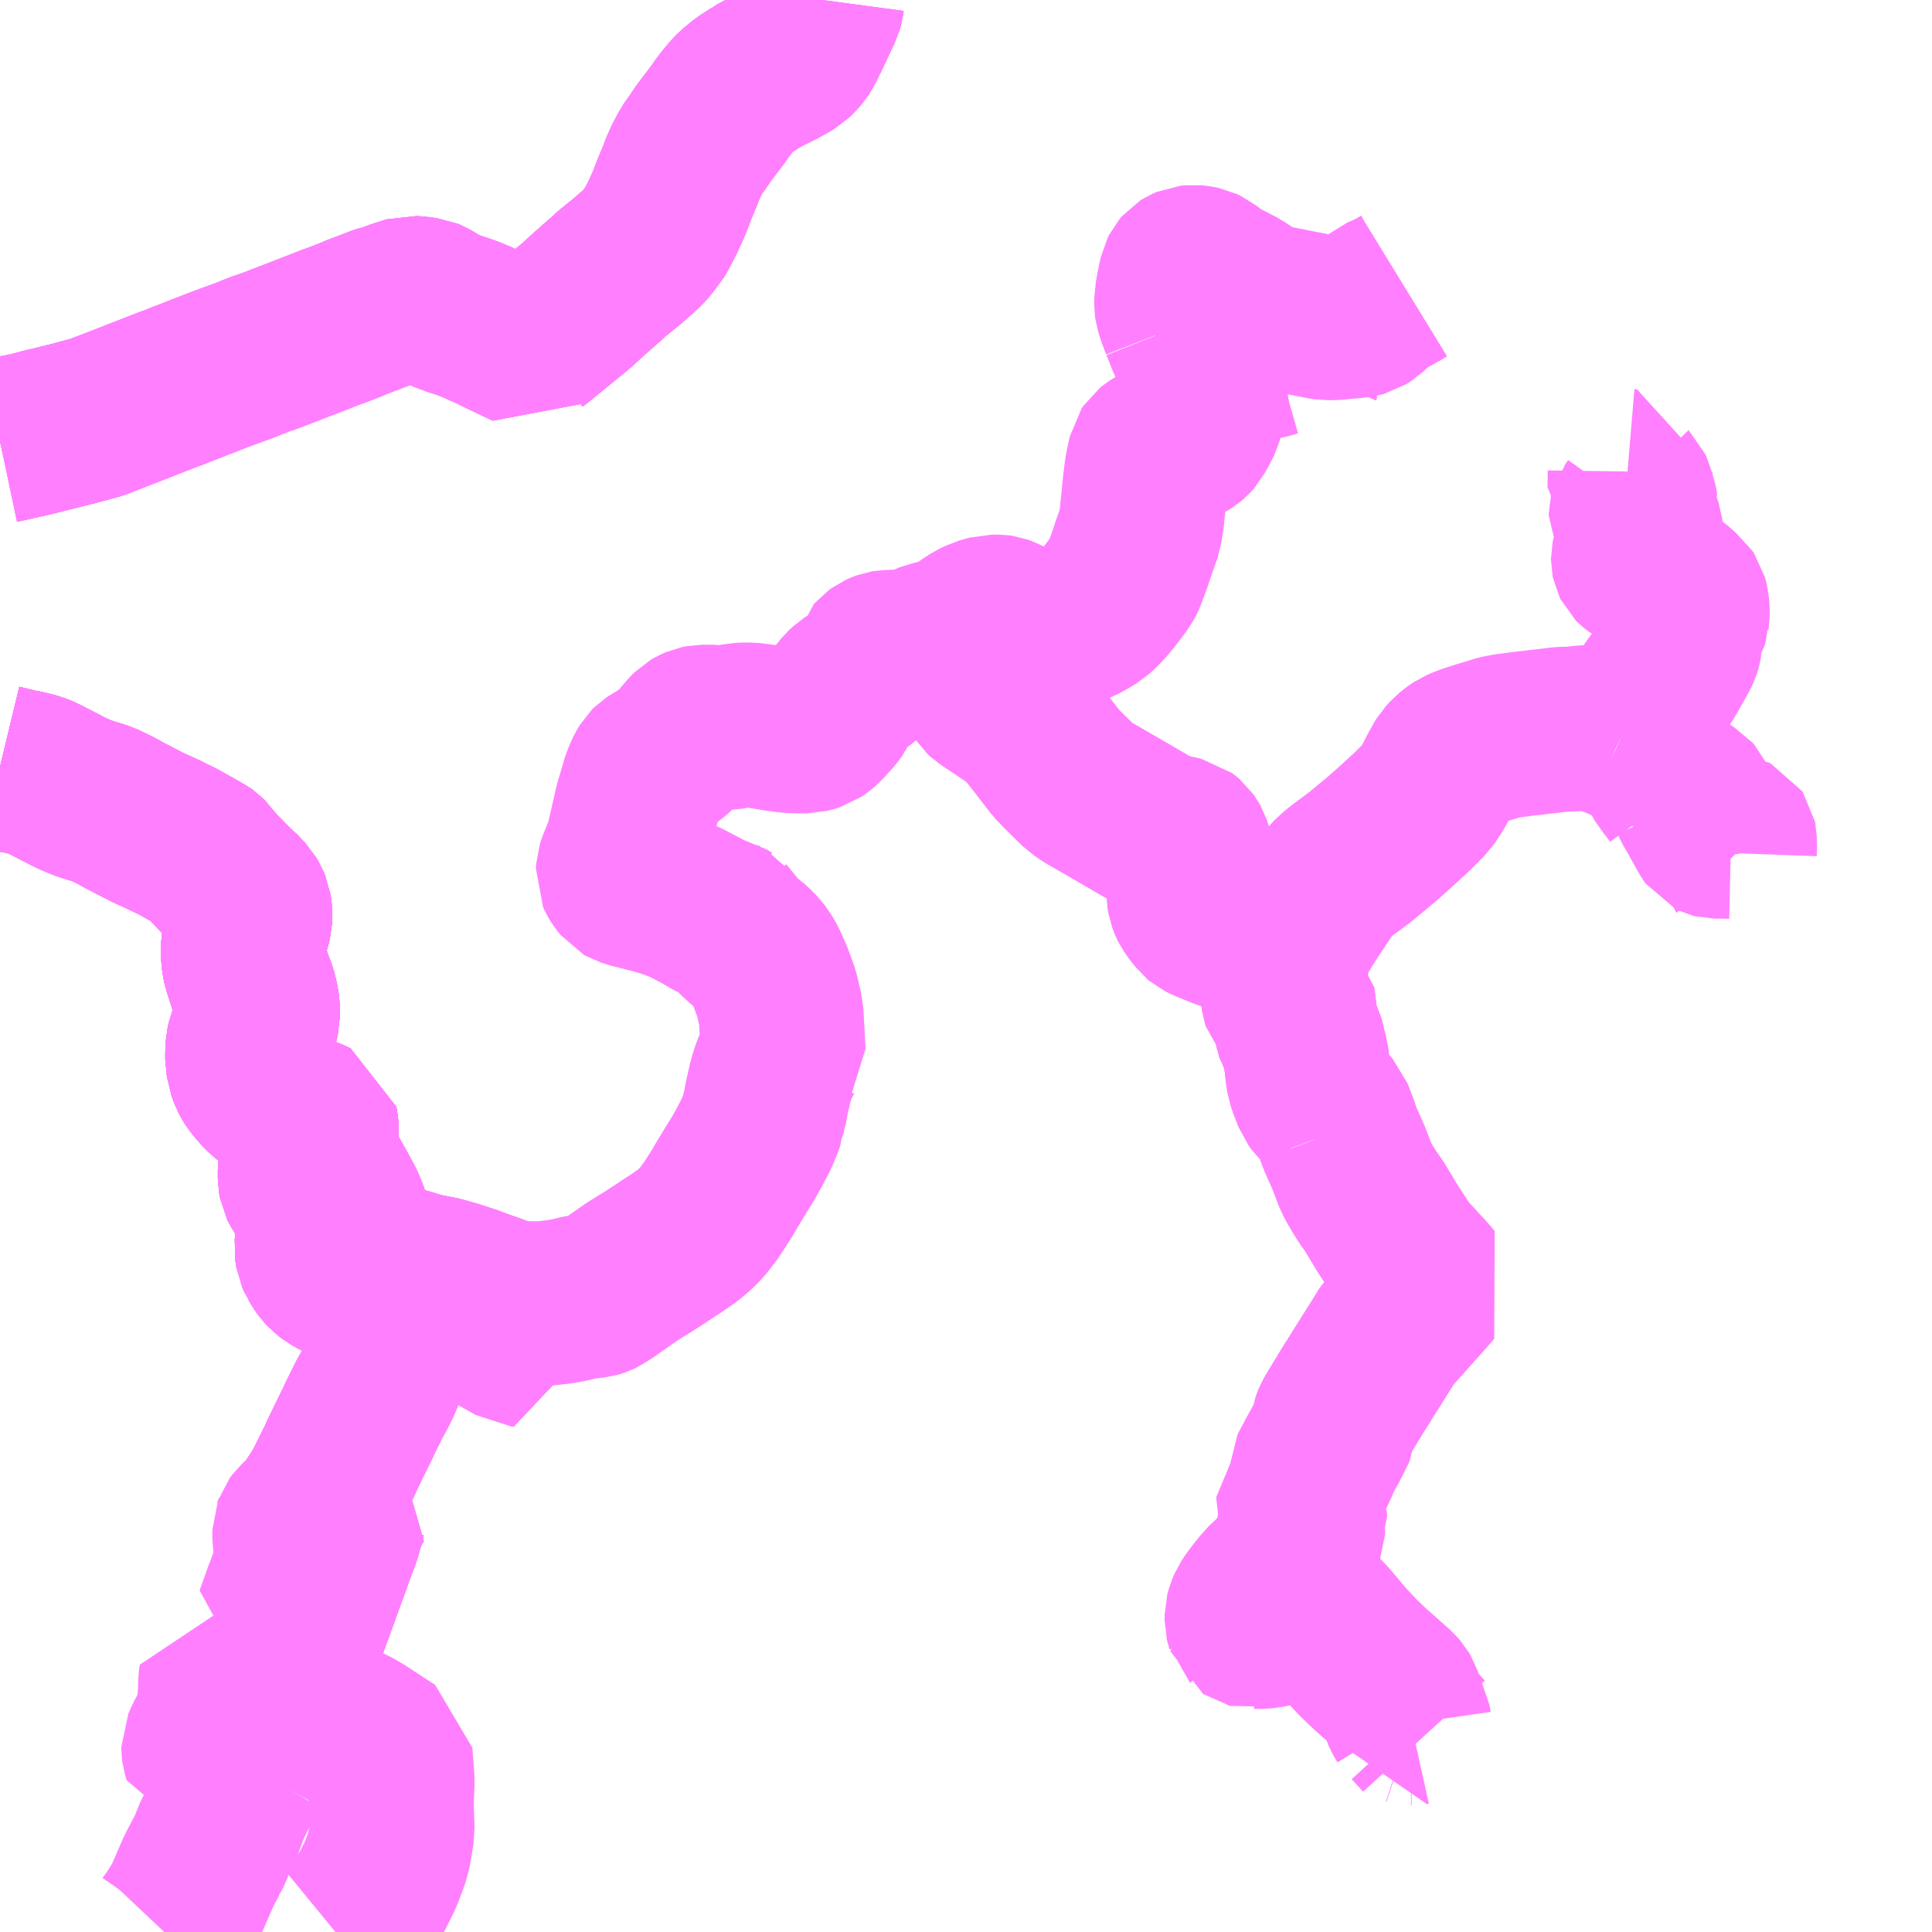 <?xml version="1.0" encoding="UTF-8"?>
<svg  xmlns="http://www.w3.org/2000/svg" xmlns:xlink="http://www.w3.org/1999/xlink" xmlns:go="http://purl.org/svgmap/profile" property="N07_001,N07_002,N07_003,N07_004,N07_005,N07_006,N07_007" viewBox="13517.578 -3559.57 8.789 8.789" go:dataArea="13517.578125 -3559.5703125 8.7890625 8.7890625" >
<globalCoordinateSystem srsName="http://purl.org/crs/84" transform="matrix(100.0,0.0,0.0,-100.0,0.0,0.0)" />
<defs>
 <g id="p0" >
  <circle cx="0.0" cy="0.0" r="3" stroke="green" stroke-width="0.75" vector-effect="non-scaling-stroke" />
 </g>
</defs>
<g fill="none" fill-rule="evenodd" stroke="#FF00FF" stroke-width="0.75" opacity="0.5" vector-effect="non-scaling-stroke" stroke-linejoin="bevel" >
<path content="1,丹後海陸交通（株）,上宮津線,4.0,4.0,2.0," xlink:title="1" d="M13518.703,-3551.538L13518.699,-3551.531L13518.692,-3551.519L13518.678,-3551.491L13518.658,-3551.444L13518.65,-3551.427L13518.606,-3551.334L13518.601,-3551.318L13518.578,-3551.255L13518.562,-3551.227L13518.537,-3551.165L13518.534,-3551.159L13518.531,-3551.152L13518.519,-3551.127L13518.518,-3551.126L13518.494,-3551.081L13518.481,-3551.055L13518.466,-3551.021L13518.427,-3550.931L13518.423,-3550.923L13518.409,-3550.898L13518.386,-3550.861L13518.368,-3550.834L13518.362,-3550.826L13518.353,-3550.813L13518.342,-3550.799L13518.325,-3550.781"/>
<path content="1,丹後海陸交通（株）,上宮津線,4.0,4.0,2.0," xlink:title="1" d="M13518.703,-3551.538L13518.658,-3551.552L13518.622,-3551.561L13518.568,-3551.567L13518.559,-3551.568L13518.515,-3551.573L13518.506,-3551.605L13518.505,-3551.613L13518.505,-3551.623L13518.52,-3551.657L13518.534,-3551.683L13518.561,-3551.72L13518.569,-3551.731L13518.572,-3551.739L13518.574,-3551.746L13518.574,-3551.758L13518.577,-3551.829L13518.581,-3551.869L13518.581,-3551.899L13518.582,-3551.923L13518.585,-3551.944L13518.616,-3551.936L13518.662,-3551.927L13518.694,-3551.919L13518.745,-3551.909L13518.781,-3551.9L13518.812,-3551.894L13518.855,-3551.884L13518.849,-3551.876L13518.84,-3551.863L13518.811,-3551.811L13518.804,-3551.8L13518.78,-3551.756L13518.772,-3551.739L13518.767,-3551.732L13518.761,-3551.714L13518.757,-3551.702L13518.756,-3551.693L13518.757,-3551.672L13518.757,-3551.657L13518.756,-3551.65L13518.755,-3551.644L13518.753,-3551.637L13518.745,-3551.622L13518.739,-3551.611L13518.732,-3551.596L13518.721,-3551.572L13518.708,-3551.548L13518.703,-3551.538"/>
<path content="1,丹後海陸交通（株）,与謝線30,4.0,4.0,0.0," xlink:title="1" d="M13517.578,-3557.564L13517.597,-3557.568L13517.611,-3557.572L13517.628,-3557.576L13517.658,-3557.583L13517.716,-3557.594L13517.871,-3557.633L13517.915,-3557.644L13517.974,-3557.66L13517.988,-3557.664L13517.993,-3557.665L13518.022,-3557.673L13518.053,-3557.686L13518.135,-3557.717L13518.193,-3557.74L13518.268,-3557.769L13518.293,-3557.779L13518.361,-3557.805L13518.37,-3557.808L13518.409,-3557.824L13518.431,-3557.832L13518.474,-3557.849L13518.505,-3557.861L13518.566,-3557.885L13518.642,-3557.913L13518.694,-3557.932L13518.726,-3557.945L13518.756,-3557.957L13518.811,-3557.976L13518.86,-3557.995L13518.982,-3558.042L13518.995,-3558.047L13519.084,-3558.082L13519.099,-3558.087L13519.18,-3558.118L13519.192,-3558.124L13519.239,-3558.142L13519.307,-3558.168L13519.322,-3558.173L13519.33,-3558.174L13519.395,-3558.197L13519.436,-3558.21L13519.446,-3558.213L13519.485,-3558.21"/>
<path content="1,丹後海陸交通（株）,京都線（丹後～京都）,2.0,2.0,2.0," xlink:title="1" d="M13519.104,-3550.781L13519.193,-3550.854L13519.266,-3550.956L13519.31,-3551.044L13519.344,-3551.136L13519.362,-3551.242L13519.358,-3551.361L13519.362,-3551.471L13519.353,-3551.591L13519.207,-3551.686L13519.053,-3551.767L13518.963,-3551.809L13518.84,-3551.863L13518.849,-3551.876L13518.855,-3551.884L13518.867,-3551.908L13518.871,-3551.917L13518.882,-3551.941L13518.895,-3551.976L13518.904,-3552.001L13518.931,-3552.077L13518.955,-3552.142L13518.968,-3552.178L13518.969,-3552.181L13518.9,-3552.197L13518.84,-3552.211L13518.847,-3552.231L13518.864,-3552.278L13518.881,-3552.326L13518.885,-3552.334L13518.892,-3552.354L13518.916,-3552.42L13518.922,-3552.438L13518.929,-3552.456L13518.94,-3552.489L13518.941,-3552.497L13518.933,-3552.516L13518.924,-3552.538L13518.919,-3552.568L13518.919,-3552.61L13518.921,-3552.615L13518.923,-3552.621L13518.935,-3552.637L13518.965,-3552.665L13518.988,-3552.689L13519.059,-3552.796L13519.123,-3552.925L13519.135,-3552.952L13519.175,-3553.034L13519.202,-3553.089L13519.217,-3553.121L13519.257,-3553.202L13519.273,-3553.231L13519.28,-3553.243L13519.302,-3553.287L13519.317,-3553.327L13519.328,-3553.359L13519.339,-3553.411L13519.359,-3553.522L13519.361,-3553.537L13519.37,-3553.585L13519.376,-3553.618L13519.376,-3553.628L13519.441,-3553.62L13519.45,-3553.618L13519.466,-3553.617L13519.475,-3553.616L13519.477,-3553.616L13519.499,-3553.613L13519.507,-3553.611L13519.546,-3553.604L13519.587,-3553.598L13519.615,-3553.594L13519.651,-3553.588L13519.657,-3553.587L13519.663,-3553.586L13519.732,-3553.57L13519.833,-3553.514L13519.925,-3553.462L13519.935,-3553.456L13519.947,-3553.455L13519.935,-3553.541L13519.933,-3553.591L13519.93,-3553.64L13519.909,-3553.643L13519.87,-3553.653L13519.862,-3553.656L13519.828,-3553.67L13519.795,-3553.682L13519.768,-3553.691L13519.718,-3553.71L13519.672,-3553.725L13519.669,-3553.726L13519.645,-3553.734L13519.619,-3553.741L13519.614,-3553.743L13519.602,-3553.746L13519.58,-3553.752L13519.557,-3553.757L13519.545,-3553.759L13519.537,-3553.761L13519.512,-3553.765L13519.505,-3553.766L13519.483,-3553.773L13519.466,-3553.777L13519.436,-3553.787L13519.41,-3553.794L13519.401,-3553.797L13519.315,-3553.822L13519.31,-3553.823L13519.301,-3553.825L13519.293,-3553.828L13519.271,-3553.837L13519.254,-3553.846L13519.234,-3553.863L13519.231,-3553.868L13519.223,-3553.882L13519.202,-3553.918L13519.195,-3553.935L13519.175,-3553.988L13519.164,-3554.014L13519.144,-3554.067L13519.134,-3554.09L13519.124,-3554.109L13519.123,-3554.11L13519.101,-3554.151L13519.067,-3554.211L13519.062,-3554.219L13519.042,-3554.255L13519.012,-3554.302L13519.004,-3554.319L13519.001,-3554.338L13519,-3554.348L13519.003,-3554.364L13519.008,-3554.387L13519.014,-3554.408L13519.015,-3554.413L13519.016,-3554.427L13519.016,-3554.442L13519.015,-3554.451L13519.013,-3554.461L13518.979,-3554.477L13518.946,-3554.489L13518.911,-3554.51L13518.882,-3554.529L13518.864,-3554.541L13518.851,-3554.55L13518.825,-3554.568L13518.788,-3554.598L13518.764,-3554.623L13518.744,-3554.647L13518.738,-3554.655L13518.731,-3554.666L13518.722,-3554.683L13518.711,-3554.713L13518.709,-3554.73L13518.709,-3554.73L13518.705,-3554.75L13518.705,-3554.76L13518.705,-3554.782L13518.707,-3554.814L13518.712,-3554.836L13518.724,-3554.866L13518.738,-3554.899L13518.741,-3554.913L13518.749,-3554.947L13518.749,-3554.983L13518.745,-3555.013L13518.734,-3555.058L13518.718,-3555.098L13518.694,-3555.172L13518.689,-3555.195L13518.686,-3555.217L13518.685,-3555.27L13518.692,-3555.31L13518.707,-3555.36L13518.714,-3555.388L13518.715,-3555.415L13518.711,-3555.442L13518.703,-3555.461L13518.693,-3555.478L13518.677,-3555.495L13518.659,-3555.514L13518.643,-3555.527L13518.562,-3555.61L13518.535,-3555.639L13518.518,-3555.663L13518.508,-3555.673L13518.501,-3555.678L13518.489,-3555.684L13518.475,-3555.692L13518.386,-3555.742L13518.37,-3555.75L13518.355,-3555.756L13518.336,-3555.767L13518.25,-3555.806L13518.188,-3555.838L13518.138,-3555.864L13518.113,-3555.878L13518.088,-3555.891L13518.046,-3555.911L13518.008,-3555.923L13517.973,-3555.934L13517.953,-3555.941L13517.917,-3555.956L13517.885,-3555.971L13517.841,-3555.994L13517.824,-3556.003L13517.771,-3556.03L13517.748,-3556.04L13517.722,-3556.048L13517.674,-3556.059L13517.665,-3556.06L13517.578,-3556.081"/>
<path content="1,丹後海陸交通（株）,伊根線5,5.0,5.0,4.0," xlink:title="1" d="M13517.578,-3556.081L13517.665,-3556.06L13517.674,-3556.059L13517.722,-3556.048L13517.748,-3556.04L13517.771,-3556.03L13517.824,-3556.003L13517.841,-3555.994L13517.885,-3555.971L13517.917,-3555.956L13517.953,-3555.941L13517.973,-3555.934L13518.008,-3555.923L13518.046,-3555.911L13518.088,-3555.891L13518.113,-3555.878L13518.138,-3555.864L13518.188,-3555.838L13518.189,-3555.837L13518.25,-3555.806L13518.336,-3555.767L13518.355,-3555.756L13518.37,-3555.75L13518.386,-3555.742L13518.469,-3555.696L13518.475,-3555.692L13518.489,-3555.684L13518.501,-3555.678L13518.508,-3555.673L13518.518,-3555.663L13518.535,-3555.639L13518.562,-3555.61L13518.643,-3555.527L13518.659,-3555.514L13518.677,-3555.495L13518.693,-3555.478L13518.703,-3555.461L13518.711,-3555.442L13518.715,-3555.415L13518.714,-3555.388L13518.707,-3555.36L13518.692,-3555.31L13518.685,-3555.27L13518.686,-3555.217L13518.689,-3555.195L13518.694,-3555.172L13518.718,-3555.098L13518.734,-3555.058L13518.745,-3555.013L13518.749,-3554.983L13518.749,-3554.947L13518.741,-3554.913L13518.738,-3554.901L13518.738,-3554.899L13518.724,-3554.866L13518.712,-3554.836L13518.707,-3554.814L13518.705,-3554.782L13518.705,-3554.76L13518.705,-3554.75L13518.709,-3554.73L13518.711,-3554.713L13518.722,-3554.683L13518.723,-3554.68L13518.731,-3554.666L13518.744,-3554.647L13518.764,-3554.623L13518.788,-3554.598L13518.825,-3554.568L13518.851,-3554.55L13518.864,-3554.541L13518.882,-3554.529L13518.911,-3554.51L13518.946,-3554.489L13518.95,-3554.487L13518.979,-3554.477L13519.013,-3554.461L13519.015,-3554.451L13519.016,-3554.442L13519.016,-3554.427L13519.015,-3554.413L13519.014,-3554.408L13519.008,-3554.387L13519.003,-3554.364L13519,-3554.348L13519.001,-3554.338L13519.004,-3554.319L13518.994,-3554.314L13518.991,-3554.311L13518.987,-3554.308L13518.983,-3554.304L13518.979,-3554.3L13518.977,-3554.299L13518.965,-3554.294L13518.949,-3554.29L13518.947,-3554.266L13518.944,-3554.247L13518.944,-3554.209L13518.948,-3554.187L13518.95,-3554.183L13518.993,-3554.113L13519.004,-3554.094L13519.007,-3554.088L13519.02,-3554.061L13519.017,-3554.06L13519.019,-3554.049L13519.022,-3554.035L13519.026,-3553.993L13519.026,-3553.971L13519.028,-3553.949L13519.025,-3553.949L13519.024,-3553.944L13519.019,-3553.894L13519.024,-3553.863L13519.032,-3553.845L13519.035,-3553.841L13519.044,-3553.825L13519.057,-3553.807L13519.071,-3553.792L13519.088,-3553.779L13519.089,-3553.778L13519.105,-3553.769L13519.128,-3553.758L13519.138,-3553.754L13519.151,-3553.75L13519.161,-3553.748L13519.184,-3553.747L13519.191,-3553.789L13519.195,-3553.803L13519.204,-3553.828L13519.209,-3553.84L13519.217,-3553.849L13519.225,-3553.856L13519.234,-3553.863L13519.254,-3553.846L13519.271,-3553.837L13519.274,-3553.836L13519.293,-3553.828L13519.31,-3553.823L13519.315,-3553.822L13519.401,-3553.797L13519.41,-3553.794L13519.436,-3553.787L13519.466,-3553.777L13519.483,-3553.773L13519.505,-3553.766L13519.512,-3553.765L13519.537,-3553.761L13519.545,-3553.759L13519.557,-3553.757L13519.58,-3553.752L13519.602,-3553.746L13519.614,-3553.743L13519.619,-3553.741L13519.645,-3553.734L13519.669,-3553.726L13519.672,-3553.725L13519.718,-3553.71L13519.768,-3553.691L13519.795,-3553.682L13519.828,-3553.67L13519.862,-3553.656L13519.87,-3553.653L13519.909,-3553.643L13519.93,-3553.64L13519.933,-3553.591L13519.935,-3553.541L13519.938,-3553.513L13519.947,-3553.455L13519.935,-3553.456L13519.925,-3553.462L13519.833,-3553.514L13519.732,-3553.57L13519.663,-3553.586L13519.657,-3553.587L13519.651,-3553.588L13519.615,-3553.594L13519.587,-3553.598L13519.569,-3553.601L13519.546,-3553.604L13519.507,-3553.611L13519.499,-3553.613L13519.477,-3553.616L13519.475,-3553.616L13519.466,-3553.617L13519.45,-3553.618L13519.441,-3553.62L13519.376,-3553.628L13519.376,-3553.618L13519.37,-3553.585L13519.361,-3553.537L13519.359,-3553.522L13519.339,-3553.411L13519.328,-3553.359L13519.317,-3553.327L13519.305,-3553.295L13519.292,-3553.268L13519.28,-3553.243L13519.273,-3553.231L13519.257,-3553.202L13519.217,-3553.121L13519.202,-3553.089L13519.175,-3553.034L13519.135,-3552.952L13519.123,-3552.925L13519.059,-3552.796L13519.077,-3552.791L13519.113,-3552.783L13519.134,-3552.78L13519.147,-3552.776L13519.18,-3552.757L13519.186,-3552.754L13519.175,-3552.736L13519.153,-3552.697L13519.14,-3552.67L13519.134,-3552.644L13519.127,-3552.621L13519.121,-3552.598L13519.112,-3552.572L13519.082,-3552.493L13519.076,-3552.474L13519.04,-3552.376L13518.999,-3552.264L13518.993,-3552.246L13518.969,-3552.181L13518.968,-3552.178L13518.955,-3552.142L13518.931,-3552.077L13518.904,-3552.001L13518.895,-3551.976L13518.882,-3551.941L13518.871,-3551.917L13518.867,-3551.908L13518.855,-3551.884L13518.849,-3551.876L13518.84,-3551.863L13518.837,-3551.857L13518.811,-3551.811"/>
<path content="1,丹後海陸交通（株）,伊根線5,5.0,5.0,4.0," xlink:title="1" d="M13521.317,-3559.57L13521.315,-3559.555L13521.31,-3559.537L13521.299,-3559.515L13521.243,-3559.395L13521.241,-3559.393L13521.224,-3559.357L13521.211,-3559.338L13521.197,-3559.322L13521.179,-3559.305L13521.159,-3559.293L13521.117,-3559.27L13521.064,-3559.244L13521.021,-3559.221L13521.017,-3559.218L13520.966,-3559.185L13520.947,-3559.17L13520.925,-3559.151L13520.917,-3559.143L13520.906,-3559.131L13520.889,-3559.111L13520.863,-3559.077L13520.854,-3559.064L13520.845,-3559.051L13520.776,-3558.96L13520.769,-3558.949L13520.756,-3558.93L13520.723,-3558.883L13520.717,-3558.871L13520.702,-3558.843L13520.683,-3558.801L13520.671,-3558.769L13520.648,-3558.714L13520.623,-3558.649L13520.596,-3558.589L13520.576,-3558.549L13520.562,-3558.522L13520.553,-3558.508L13520.544,-3558.497L13520.522,-3558.467L13520.503,-3558.446L13520.483,-3558.427L13520.427,-3558.378L13520.362,-3558.326L13520.344,-3558.309L13520.251,-3558.227L13520.2,-3558.18L13520.111,-3558.107L13520.025,-3558.037L13519.998,-3558.016L13519.979,-3557.996L13519.919,-3558.024L13519.842,-3558.061L13519.806,-3558.079L13519.78,-3558.09L13519.745,-3558.106L13519.713,-3558.119L13519.683,-3558.13L13519.652,-3558.14L13519.639,-3558.144L13519.624,-3558.148L13519.583,-3558.168L13519.528,-3558.201L13519.516,-3558.206L13519.485,-3558.21L13519.446,-3558.213L13519.436,-3558.21L13519.395,-3558.197L13519.33,-3558.174L13519.322,-3558.173L13519.307,-3558.168L13519.239,-3558.142L13519.192,-3558.124L13519.18,-3558.118L13519.099,-3558.087L13519.084,-3558.082L13518.995,-3558.047L13518.982,-3558.042L13518.86,-3557.995L13518.811,-3557.976L13518.756,-3557.957L13518.726,-3557.945L13518.694,-3557.932L13518.642,-3557.913L13518.566,-3557.885L13518.505,-3557.861L13518.474,-3557.849L13518.431,-3557.832L13518.409,-3557.824L13518.37,-3557.808L13518.361,-3557.805L13518.293,-3557.779L13518.022,-3557.673L13517.993,-3557.665L13517.988,-3557.664L13517.974,-3557.66L13517.915,-3557.644L13517.871,-3557.633L13517.716,-3557.594L13517.578,-3557.563"/>
<path content="1,丹後海陸交通（株）,大阪線（丹後～大阪）,2.0,2.0,2.0," xlink:title="1" d="M13517.578,-3556.081L13517.665,-3556.06L13517.674,-3556.059L13517.722,-3556.048L13517.748,-3556.04L13517.771,-3556.03L13517.824,-3556.003L13517.841,-3555.994L13517.885,-3555.971L13517.917,-3555.956L13517.953,-3555.941L13517.973,-3555.934L13518.008,-3555.923L13518.046,-3555.911L13518.088,-3555.891L13518.113,-3555.878L13518.138,-3555.864L13518.188,-3555.838L13518.25,-3555.806L13518.336,-3555.767L13518.355,-3555.756L13518.37,-3555.75L13518.386,-3555.742L13518.475,-3555.692L13518.489,-3555.684L13518.501,-3555.678L13518.508,-3555.673L13518.518,-3555.663L13518.535,-3555.639L13518.562,-3555.61L13518.643,-3555.527L13518.659,-3555.514L13518.677,-3555.495L13518.693,-3555.478L13518.703,-3555.461L13518.711,-3555.442L13518.715,-3555.415L13518.714,-3555.388L13518.707,-3555.36L13518.692,-3555.31L13518.685,-3555.27L13518.686,-3555.217L13518.689,-3555.195L13518.694,-3555.172L13518.718,-3555.098L13518.734,-3555.058L13518.745,-3555.013L13518.749,-3554.983L13518.749,-3554.947L13518.741,-3554.913L13518.738,-3554.899L13518.724,-3554.866L13518.712,-3554.836L13518.707,-3554.814L13518.705,-3554.782L13518.705,-3554.76L13518.705,-3554.75L13518.709,-3554.73L13518.709,-3554.73L13518.711,-3554.713L13518.722,-3554.683L13518.731,-3554.666L13518.738,-3554.655L13518.744,-3554.647L13518.764,-3554.623L13518.788,-3554.598L13518.825,-3554.568L13518.851,-3554.55L13518.864,-3554.541L13518.882,-3554.529L13518.911,-3554.51L13518.947,-3554.488L13518.979,-3554.477L13519.013,-3554.461L13519.015,-3554.451L13519.016,-3554.442L13519.016,-3554.427L13519.015,-3554.413L13519.014,-3554.408L13519.008,-3554.387L13519.003,-3554.364L13519,-3554.348L13519.001,-3554.338L13519.004,-3554.319L13519.012,-3554.302L13519.042,-3554.255L13519.062,-3554.219L13519.067,-3554.211L13519.101,-3554.151L13519.123,-3554.11L13519.124,-3554.109L13519.134,-3554.09L13519.144,-3554.067L13519.164,-3554.014L13519.175,-3553.988L13519.195,-3553.935L13519.202,-3553.918L13519.223,-3553.882L13519.231,-3553.868L13519.234,-3553.863L13519.254,-3553.846L13519.271,-3553.837L13519.293,-3553.828L13519.301,-3553.825L13519.31,-3553.823L13519.315,-3553.822L13519.401,-3553.797L13519.41,-3553.794L13519.436,-3553.787L13519.466,-3553.777L13519.483,-3553.773L13519.505,-3553.766L13519.512,-3553.765L13519.537,-3553.761L13519.545,-3553.759L13519.557,-3553.757L13519.58,-3553.752L13519.602,-3553.746L13519.614,-3553.743L13519.619,-3553.741L13519.645,-3553.734L13519.669,-3553.726L13519.672,-3553.725L13519.718,-3553.71L13519.768,-3553.691L13519.795,-3553.682L13519.828,-3553.67L13519.862,-3553.656L13519.87,-3553.653L13519.909,-3553.643L13519.93,-3553.64L13519.933,-3553.591L13519.935,-3553.541L13519.947,-3553.455"/>
<path content="1,丹後海陸交通（株）,峰山線,8.5,8.5,8.5," xlink:title="1" d="M13517.578,-3556.081L13517.665,-3556.06L13517.674,-3556.059L13517.722,-3556.048L13517.748,-3556.04L13517.771,-3556.03L13517.824,-3556.003L13517.841,-3555.994L13517.885,-3555.971L13517.917,-3555.956L13517.953,-3555.941L13517.973,-3555.934L13518.008,-3555.923L13518.046,-3555.911L13518.088,-3555.891L13518.113,-3555.878L13518.138,-3555.864L13518.184,-3555.84L13518.25,-3555.806L13518.336,-3555.767L13518.355,-3555.756L13518.37,-3555.75L13518.386,-3555.742L13518.475,-3555.692L13518.489,-3555.684L13518.501,-3555.678L13518.508,-3555.673L13518.518,-3555.663L13518.535,-3555.639L13518.562,-3555.61L13518.643,-3555.527L13518.659,-3555.514L13518.677,-3555.495L13518.693,-3555.478L13518.703,-3555.461L13518.711,-3555.442L13518.715,-3555.415L13518.714,-3555.388L13518.707,-3555.36L13518.692,-3555.31L13518.685,-3555.27L13518.686,-3555.217L13518.689,-3555.195L13518.694,-3555.172L13518.718,-3555.098L13518.734,-3555.058L13518.745,-3555.013L13518.749,-3554.983L13518.749,-3554.947L13518.741,-3554.913L13518.738,-3554.899L13518.724,-3554.866L13518.712,-3554.836L13518.707,-3554.814L13518.705,-3554.782L13518.705,-3554.76L13518.705,-3554.75L13518.709,-3554.73L13518.711,-3554.713L13518.722,-3554.683L13518.731,-3554.666L13518.738,-3554.655L13518.744,-3554.647L13518.764,-3554.623L13518.788,-3554.598L13518.825,-3554.568L13518.851,-3554.55L13518.864,-3554.541L13518.882,-3554.529L13518.911,-3554.51L13518.946,-3554.489L13518.948,-3554.488L13518.979,-3554.477L13519.013,-3554.461L13519.015,-3554.451L13519.016,-3554.442L13519.016,-3554.427L13519.015,-3554.413L13519.014,-3554.408L13519.008,-3554.387L13519.003,-3554.364L13519,-3554.348L13519.001,-3554.338L13519.004,-3554.319L13518.994,-3554.314L13518.991,-3554.311L13518.987,-3554.308L13518.983,-3554.304L13518.979,-3554.3L13518.977,-3554.299L13518.965,-3554.294L13518.949,-3554.29L13518.947,-3554.266L13518.944,-3554.247L13518.944,-3554.209L13518.948,-3554.187L13518.95,-3554.183L13518.993,-3554.113L13519.007,-3554.088L13519.02,-3554.061L13519.017,-3554.06L13519.019,-3554.049L13519.022,-3554.035L13519.026,-3553.993L13519.026,-3553.971L13519.028,-3553.949L13519.025,-3553.949L13519.024,-3553.944L13519.019,-3553.894L13519.024,-3553.863L13519.032,-3553.845L13519.035,-3553.841L13519.044,-3553.825L13519.057,-3553.807L13519.071,-3553.792L13519.088,-3553.779L13519.095,-3553.775L13519.105,-3553.769L13519.128,-3553.757L13519.138,-3553.754L13519.151,-3553.75L13519.161,-3553.748L13519.184,-3553.747L13519.191,-3553.789L13519.195,-3553.803L13519.204,-3553.828L13519.209,-3553.84L13519.217,-3553.849L13519.225,-3553.856L13519.234,-3553.863L13519.254,-3553.846L13519.27,-3553.838L13519.293,-3553.828L13519.31,-3553.823L13519.315,-3553.822L13519.401,-3553.797L13519.41,-3553.794L13519.436,-3553.787L13519.465,-3553.778L13519.466,-3553.777L13519.483,-3553.773L13519.505,-3553.766L13519.512,-3553.765L13519.537,-3553.761L13519.545,-3553.759L13519.557,-3553.757L13519.58,-3553.752L13519.602,-3553.746L13519.614,-3553.743L13519.619,-3553.741L13519.645,-3553.734L13519.669,-3553.726L13519.672,-3553.725L13519.718,-3553.71L13519.768,-3553.691L13519.795,-3553.682L13519.828,-3553.67L13519.862,-3553.656L13519.87,-3553.653L13519.909,-3553.643L13519.93,-3553.64L13519.933,-3553.591L13519.935,-3553.541L13519.947,-3553.455L13519.935,-3553.456L13519.925,-3553.462L13519.833,-3553.514L13519.732,-3553.57L13519.663,-3553.586L13519.657,-3553.587L13519.651,-3553.588L13519.615,-3553.594L13519.587,-3553.598L13519.569,-3553.601L13519.546,-3553.604L13519.507,-3553.611L13519.499,-3553.613L13519.477,-3553.616L13519.475,-3553.616L13519.466,-3553.617L13519.45,-3553.618L13519.441,-3553.62L13519.376,-3553.628L13519.376,-3553.618L13519.37,-3553.585L13519.361,-3553.537L13519.359,-3553.522L13519.339,-3553.411L13519.328,-3553.359L13519.317,-3553.327L13519.302,-3553.287L13519.292,-3553.268L13519.28,-3553.243L13519.273,-3553.231L13519.257,-3553.202L13519.217,-3553.121L13519.202,-3553.089L13519.175,-3553.034L13519.135,-3552.952L13519.123,-3552.925L13519.059,-3552.796L13519.077,-3552.791L13519.113,-3552.783L13519.134,-3552.78L13519.147,-3552.776L13519.18,-3552.757L13519.186,-3552.754L13519.175,-3552.736L13519.153,-3552.697L13519.14,-3552.67L13519.134,-3552.644L13519.127,-3552.621L13519.121,-3552.598L13519.112,-3552.572L13519.082,-3552.493L13519.076,-3552.474L13519.04,-3552.376L13518.993,-3552.246L13518.969,-3552.181L13518.968,-3552.178L13518.955,-3552.142L13518.931,-3552.077L13518.904,-3552.001L13518.895,-3551.976L13518.882,-3551.941L13518.871,-3551.917L13518.867,-3551.908L13518.855,-3551.884L13518.849,-3551.876L13518.84,-3551.863L13518.822,-3551.832L13518.811,-3551.811"/>
<path content="1,丹後海陸交通（株）,島陰新宮線,7.0,7.0,7.0," xlink:title="1" d="M13523.541,-3552.256L13523.545,-3552.254L13523.55,-3552.251L13523.556,-3552.247L13523.559,-3552.245L13523.563,-3552.242L13523.575,-3552.232L13523.582,-3552.224L13523.608,-3552.197L13523.628,-3552.174L13523.695,-3552.095L13523.758,-3552.028L13523.809,-3551.979L13523.925,-3551.876L13523.938,-3551.861L13523.945,-3551.849L13523.948,-3551.84L13523.949,-3551.833L13523.959,-3551.793L13523.974,-3551.762L13523.982,-3551.749L13523.983,-3551.747L13523.986,-3551.741L13523.987,-3551.736L13523.988,-3551.729L13523.997,-3551.731L13523.998,-3551.731L13524,-3551.731L13524.003,-3551.73L13524.004,-3551.729L13524.056,-3551.672"/>
<path content="1,丹後海陸交通（株）,島陰新宮線,7.0,7.0,7.0," xlink:title="1" d="M13523.597,-3552.279L13523.59,-3552.278L13523.587,-3552.278L13523.584,-3552.276L13523.574,-3552.271L13523.567,-3552.267L13523.562,-3552.264L13523.555,-3552.261L13523.541,-3552.256"/>
<path content="1,丹後海陸交通（株）,島陰新宮線,7.0,7.0,7.0," xlink:title="1" d="M13523.558,-3554.399L13523.662,-3554.424"/>
<path content="1,丹後海陸交通（株）,島陰新宮線,7.0,7.0,7.0," xlink:title="1" d="M13523.662,-3554.424L13523.675,-3554.389L13523.69,-3554.355L13523.711,-3554.308L13523.732,-3554.254L13523.737,-3554.24L13523.742,-3554.227L13523.755,-3554.199L13523.78,-3554.156L13523.799,-3554.126L13523.807,-3554.114L13523.828,-3554.085L13523.887,-3553.987L13523.896,-3553.973L13523.944,-3553.899L13523.96,-3553.875L13523.964,-3553.87L13523.985,-3553.845L13523.998,-3553.832L13524.05,-3553.775L13524.057,-3553.768L13524.093,-3553.726L13524.031,-3553.655L13524.015,-3553.638L13523.978,-3553.596L13523.891,-3553.499L13523.88,-3553.484L13523.873,-3553.47L13523.814,-3553.376L13523.778,-3553.319L13523.751,-3553.275L13523.735,-3553.251L13523.692,-3553.18L13523.656,-3553.12L13523.651,-3553.111L13523.647,-3553.101L13523.645,-3553.095L13523.643,-3553.083L13523.64,-3553.068L13523.637,-3553.05L13523.632,-3553.035L13523.623,-3553.022L13523.618,-3553.015L13523.574,-3552.935L13523.539,-3552.869L13523.539,-3552.865L13523.542,-3552.85L13523.544,-3552.828L13523.543,-3552.82L13523.512,-3552.787L13523.5,-3552.772L13523.492,-3552.765L13523.486,-3552.759L13523.486,-3552.754L13523.489,-3552.741L13523.513,-3552.684L13523.513,-3552.671L13523.51,-3552.664L13523.499,-3552.651L13523.494,-3552.643L13523.495,-3552.633L13523.503,-3552.607L13523.504,-3552.598L13523.504,-3552.59L13523.501,-3552.583L13523.494,-3552.573L13523.473,-3552.551L13523.469,-3552.547L13523.467,-3552.542L13523.467,-3552.537L13523.473,-3552.527L13523.478,-3552.512L13523.477,-3552.501L13523.468,-3552.491L13523.443,-3552.476L13523.425,-3552.461L13523.404,-3552.423L13523.391,-3552.404L13523.356,-3552.377L13523.321,-3552.338L13523.283,-3552.289L13523.265,-3552.262L13523.256,-3552.241L13523.251,-3552.222L13523.251,-3552.198L13523.252,-3552.194L13523.253,-3552.189L13523.254,-3552.186L13523.255,-3552.182L13523.257,-3552.18L13523.258,-3552.177L13523.261,-3552.175L13523.265,-3552.174L13523.279,-3552.17L13523.283,-3552.171L13523.306,-3552.171L13523.316,-3552.171L13523.337,-3552.173L13523.349,-3552.175L13523.363,-3552.178L13523.374,-3552.184L13523.385,-3552.19L13523.394,-3552.196L13523.398,-3552.199L13523.403,-3552.203L13523.438,-3552.232L13523.468,-3552.252L13523.475,-3552.254L13523.483,-3552.257L13523.489,-3552.259L13523.497,-3552.26L13523.503,-3552.261L13523.509,-3552.261L13523.516,-3552.261L13523.521,-3552.26L13523.529,-3552.26L13523.532,-3552.259L13523.536,-3552.258L13523.541,-3552.256"/>
<path content="1,丹後海陸交通（株）,島陰新宮線,7.0,7.0,7.0," xlink:title="1" d="M13525.47,-3555.682L13525.469,-3555.683L13525.468,-3555.689L13525.469,-3555.716L13525.468,-3555.754L13525.467,-3555.759L13525.465,-3555.762L13525.461,-3555.764L13525.453,-3555.765L13525.409,-3555.766L13525.377,-3555.766L13525.373,-3555.767L13525.369,-3555.769L13525.364,-3555.776L13525.327,-3555.841L13525.31,-3555.874L13525.297,-3555.893L13525.285,-3555.917L13525.276,-3555.936L13525.269,-3555.944L13525.264,-3555.947L13525.257,-3555.949L13525.245,-3555.949L13525.238,-3555.947L13525.229,-3555.945L13525.216,-3555.942L13525.216,-3555.944L13525.206,-3555.961L13525.182,-3555.994L13525.165,-3556.015L13525.159,-3556.022L13525.145,-3556.046L13525.136,-3556.064L13525.126,-3556.088L13525.118,-3556.099L13525.08,-3556.139L13525.066,-3556.152L13525.055,-3556.159L13524.976,-3556.202L13524.952,-3556.213"/>
<path content="1,丹後海陸交通（株）,島陰新宮線,7.0,7.0,7.0," xlink:title="1" d="M13524.952,-3556.213L13524.946,-3556.216L13524.903,-3556.232L13524.874,-3556.244L13524.848,-3556.251L13524.819,-3556.258L13524.805,-3556.26L13524.778,-3556.259L13524.744,-3556.255L13524.72,-3556.253L13524.696,-3556.253L13524.669,-3556.251L13524.648,-3556.248L13524.624,-3556.245L13524.605,-3556.243L13524.492,-3556.23L13524.487,-3556.229L13524.433,-3556.222L13524.401,-3556.216L13524.387,-3556.212L13524.368,-3556.206L13524.348,-3556.2L13524.318,-3556.191L13524.29,-3556.182L13524.262,-3556.173L13524.241,-3556.165L13524.216,-3556.154L13524.201,-3556.144L13524.179,-3556.126L13524.159,-3556.104L13524.151,-3556.091L13524.128,-3556.049L13524.104,-3556.002L13524.089,-3555.977L13524.065,-3555.941L13524.001,-3555.877L13523.918,-3555.801L13523.864,-3555.753L13523.765,-3555.671L13523.683,-3555.61L13523.678,-3555.606L13523.662,-3555.593L13523.645,-3555.577L13523.63,-3555.563L13523.616,-3555.545L13523.606,-3555.533L13523.594,-3555.512L13523.581,-3555.495L13523.572,-3555.481L13523.557,-3555.457L13523.548,-3555.445L13523.526,-3555.411L13523.506,-3555.38L13523.487,-3555.348L13523.471,-3555.322L13523.452,-3555.294L13523.44,-3555.27L13523.437,-3555.26L13523.434,-3555.24L13523.429,-3555.19L13523.428,-3555.173L13523.425,-3555.139L13523.421,-3555.104L13523.417,-3555.066L13523.416,-3555.034L13523.417,-3555.027L13523.419,-3555.021L13523.424,-3555.015L13523.432,-3555.01L13523.458,-3554.996L13523.465,-3554.988L13523.467,-3554.98L13523.467,-3554.97L13523.463,-3554.933L13523.464,-3554.919L13523.473,-3554.9L13523.476,-3554.894L13523.483,-3554.879L13523.491,-3554.859L13523.499,-3554.838L13523.501,-3554.834L13523.508,-3554.813L13523.511,-3554.794L13523.52,-3554.763L13523.52,-3554.762L13523.524,-3554.734L13523.525,-3554.71L13523.527,-3554.693L13523.532,-3554.66L13523.543,-3554.628L13523.562,-3554.579L13523.573,-3554.564L13523.585,-3554.552L13523.611,-3554.528L13523.616,-3554.523L13523.631,-3554.506L13523.657,-3554.438L13523.662,-3554.424"/>
<path content="1,丹後海陸交通（株）,島陰新宮線,7.0,7.0,7.0," xlink:title="1" d="M13524.982,-3557.426L13524.994,-3557.425L13524.993,-3557.349L13524.995,-3557.347L13525.001,-3557.334L13525.003,-3557.326L13525.017,-3557.277L13525.018,-3557.273L13525.019,-3557.267L13525.018,-3557.263L13525.017,-3557.259L13525.002,-3557.238L13524.999,-3557.234L13524.998,-3557.23L13524.998,-3557.227L13524.999,-3557.225L13525.001,-3557.222L13525.004,-3557.219L13525.015,-3557.206L13525.031,-3557.187L13525.035,-3557.179L13525.038,-3557.172L13525.04,-3557.166L13525.041,-3557.158L13525.042,-3557.149L13525.043,-3557.141L13525.042,-3557.132L13525.031,-3557.099L13525.02,-3557.071L13525.011,-3557.041L13525.009,-3557.031L13525.009,-3557.026L13525.009,-3557.021L13525.01,-3557.016L13525.012,-3557.012L13525.016,-3557.008L13525.018,-3557.006L13525.023,-3557.002L13525.027,-3556.999L13525.051,-3556.985L13525.09,-3556.969L13525.111,-3556.957L13525.16,-3556.92L13525.206,-3556.884L13525.224,-3556.867L13525.239,-3556.855L13525.245,-3556.846L13525.248,-3556.835L13525.251,-3556.823L13525.254,-3556.788L13525.254,-3556.772L13525.253,-3556.766L13525.253,-3556.762L13525.252,-3556.759L13525.25,-3556.753L13525.245,-3556.744L13525.217,-3556.703L13525.216,-3556.699L13525.215,-3556.692L13525.218,-3556.661L13525.219,-3556.642L13525.218,-3556.636L13525.216,-3556.628L13525.213,-3556.619L13525.205,-3556.602L13525.156,-3556.515L13525.139,-3556.487L13525.132,-3556.477L13525.108,-3556.447L13525.072,-3556.393L13525.034,-3556.337L13524.958,-3556.226L13524.952,-3556.213"/>
<path content="1,丹後海陸交通（株）,田井線,4.5,4.5,4.5," xlink:title="1" d="M13523.558,-3554.399L13523.662,-3554.424L13523.657,-3554.438L13523.631,-3554.506L13523.616,-3554.523L13523.611,-3554.528L13523.585,-3554.552L13523.573,-3554.564L13523.562,-3554.579L13523.543,-3554.628L13523.532,-3554.66L13523.527,-3554.693L13523.525,-3554.71L13523.524,-3554.734L13523.52,-3554.762L13523.511,-3554.794L13523.508,-3554.813L13523.501,-3554.834L13523.499,-3554.838L13523.491,-3554.859L13523.483,-3554.879L13523.476,-3554.894L13523.473,-3554.9L13523.464,-3554.919L13523.463,-3554.933L13523.467,-3554.97L13523.467,-3554.98L13523.465,-3554.988L13523.458,-3554.996L13523.432,-3555.01L13523.424,-3555.015L13523.419,-3555.021L13523.417,-3555.027L13523.416,-3555.034L13523.417,-3555.066L13523.421,-3555.104L13523.425,-3555.139L13523.428,-3555.173L13523.429,-3555.19L13523.434,-3555.24L13523.437,-3555.26L13523.44,-3555.27L13523.429,-3555.274L13523.351,-3555.29L13523.3,-3555.303L13523.229,-3555.324L13523.137,-3555.357L13523.071,-3555.384L13523.056,-3555.391L13523.046,-3555.396L13523.04,-3555.401L13523.03,-3555.414L13523.018,-3555.428L13523,-3555.454L13522.996,-3555.462L13522.99,-3555.478L13522.986,-3555.501L13522.986,-3555.514L13522.986,-3555.518L13522.993,-3555.547L13522.996,-3555.552L13523.012,-3555.599L13523.013,-3555.607L13523.013,-3555.619L13523.009,-3555.645L13523.002,-3555.666L13522.996,-3555.689L13522.985,-3555.722L13522.98,-3555.731L13522.973,-3555.741L13522.966,-3555.747L13522.958,-3555.753L13522.932,-3555.759L13522.882,-3555.768L13522.861,-3555.773L13522.839,-3555.785L13522.827,-3555.792L13522.802,-3555.806L13522.678,-3555.878L13522.623,-3555.91L13522.592,-3555.928L13522.559,-3555.947L13522.532,-3555.962L13522.492,-3555.989L13522.41,-3556.07L13522.382,-3556.099L13522.308,-3556.195L13522.26,-3556.256L13522.243,-3556.275L13522.215,-3556.302L13522.197,-3556.315L13522.1,-3556.38L13522.065,-3556.403L13522.053,-3556.414L13522.04,-3556.434L13521.977,-3556.547L13521.953,-3556.593L13521.936,-3556.618L13521.93,-3556.633L13521.91,-3556.661"/>
<path content="1,丹後海陸交通（株）,田井線,4.5,4.5,4.5," xlink:title="1" d="M13521.91,-3556.661L13521.894,-3556.657L13521.838,-3556.648L13521.815,-3556.643L13521.798,-3556.636L13521.765,-3556.617L13521.752,-3556.613L13521.734,-3556.61L13521.669,-3556.604L13521.615,-3556.602L13521.603,-3556.6L13521.592,-3556.596L13521.581,-3556.591L13521.57,-3556.583L13521.564,-3556.576L13521.558,-3556.555L13521.554,-3556.545L13521.545,-3556.533L13521.501,-3556.487L13521.484,-3556.473L13521.439,-3556.444L13521.424,-3556.43L13521.401,-3556.402L13521.391,-3556.387L13521.381,-3556.357L13521.377,-3556.349L13521.364,-3556.331L13521.318,-3556.28L13521.299,-3556.264L13521.286,-3556.255L13521.273,-3556.251L13521.249,-3556.245L13521.206,-3556.245L13521.174,-3556.246L13521.119,-3556.253L13521.04,-3556.266L13521.009,-3556.27L13520.988,-3556.272L13520.966,-3556.272L13520.941,-3556.271L13520.884,-3556.259L13520.847,-3556.259L13520.823,-3556.262L13520.771,-3556.262L13520.756,-3556.259L13520.74,-3556.252L13520.728,-3556.245L13520.715,-3556.232L13520.684,-3556.195L13520.675,-3556.183L13520.654,-3556.161L13520.63,-3556.14L13520.612,-3556.127L13520.561,-3556.095L13520.549,-3556.088L13520.543,-3556.084L13520.536,-3556.077L13520.527,-3556.062L13520.516,-3556.039L13520.506,-3556.014L13520.474,-3555.905L13520.461,-3555.848L13520.434,-3555.73L13520.415,-3555.677L13520.399,-3555.64L13520.391,-3555.615L13520.39,-3555.598L13520.395,-3555.587L13520.404,-3555.572L13520.42,-3555.552L13520.427,-3555.548L13520.452,-3555.54L13520.558,-3555.513L13520.59,-3555.504L13520.629,-3555.491L13520.658,-3555.48L13520.684,-3555.47L13520.707,-3555.459L13520.77,-3555.426L13520.782,-3555.42L13520.794,-3555.412L13520.804,-3555.406L13520.814,-3555.4L13520.82,-3555.397L13520.824,-3555.395L13520.828,-3555.394L13520.83,-3555.393L13520.834,-3555.392L13520.836,-3555.391L13520.839,-3555.391L13520.842,-3555.39L13520.847,-3555.389L13520.854,-3555.388L13520.864,-3555.386L13520.867,-3555.386L13520.871,-3555.384L13520.875,-3555.383L13520.88,-3555.38L13520.883,-3555.378L13520.887,-3555.376L13520.889,-3555.373L13520.893,-3555.369L13520.895,-3555.366L13520.902,-3555.354L13520.914,-3555.338L13520.922,-3555.328L13520.927,-3555.323L13520.955,-3555.296L13520.999,-3555.26L13521.003,-3555.256L13521.022,-3555.236L13521.031,-3555.225L13521.039,-3555.215L13521.058,-3555.182L13521.083,-3555.126L13521.106,-3555.064L13521.115,-3555.034L13521.122,-3555L13521.131,-3554.965L13521.133,-3554.927L13521.141,-3554.779L13521.128,-3554.762L13521.123,-3554.752L13521.116,-3554.741L13521.109,-3554.725L13521.097,-3554.695L13521.088,-3554.667L13521.08,-3554.637L13521.074,-3554.61L13521.065,-3554.57L13521.057,-3554.525L13521.053,-3554.514L13521.047,-3554.485L13521.047,-3554.483L13521.04,-3554.463L13521.032,-3554.444L13521.02,-3554.414L13520.987,-3554.351L13520.958,-3554.299L13520.928,-3554.251L13520.882,-3554.175L13520.877,-3554.166L13520.865,-3554.145L13520.823,-3554.08L13520.818,-3554.071L13520.805,-3554.054L13520.771,-3554.009L13520.734,-3553.973L13520.705,-3553.949L13520.65,-3553.911L13520.616,-3553.889L13520.58,-3553.865L13520.549,-3553.845L13520.539,-3553.838L13520.516,-3553.824L13520.466,-3553.793L13520.443,-3553.778L13520.339,-3553.705L13520.304,-3553.683L13520.3,-3553.681L13520.291,-3553.678L13520.284,-3553.676L13520.275,-3553.675L13520.264,-3553.674L13520.251,-3553.672L13520.237,-3553.671L13520.219,-3553.669L13520.203,-3553.665L13520.183,-3553.659L13520.151,-3553.653L13520.129,-3553.649L13520.115,-3553.647L13520.088,-3553.644L13520.074,-3553.642L13520.029,-3553.639L13519.956,-3553.64L13519.947,-3553.64L13519.93,-3553.64L13519.935,-3553.541L13519.947,-3553.455L13519.935,-3553.456L13519.925,-3553.462L13519.833,-3553.514L13519.732,-3553.57L13519.663,-3553.586L13519.657,-3553.587L13519.651,-3553.588L13519.615,-3553.594L13519.587,-3553.598L13519.569,-3553.601L13519.546,-3553.604L13519.507,-3553.611L13519.499,-3553.613L13519.477,-3553.616L13519.475,-3553.616L13519.466,-3553.617L13519.45,-3553.618L13519.441,-3553.62L13519.376,-3553.628L13519.293,-3553.637L13519.273,-3553.64L13519.279,-3553.665L13519.282,-3553.686L13519.288,-3553.717L13519.292,-3553.734L13519.299,-3553.784L13519.301,-3553.79L13519.31,-3553.823L13519.293,-3553.828"/>
<path content="1,丹後海陸交通（株）,田井線,4.5,4.5,4.5," xlink:title="1" d="M13523.496,-3557.903L13523.501,-3557.914L13523.491,-3557.928L13523.462,-3557.95L13523.447,-3557.958L13523.431,-3557.963L13523.402,-3557.963L13523.38,-3557.959L13523.331,-3557.945L13523.311,-3557.942L13523.285,-3557.942L13523.261,-3557.947L13523.243,-3557.953L13523.221,-3557.964L13523.182,-3557.993L13523.155,-3558.009L13523.056,-3558.052L13523.024,-3558.07L13523.005,-3558.08L13522.992,-3558.089L13522.985,-3558.092L13522.981,-3558.094L13522.977,-3558.095L13522.973,-3558.095L13522.96,-3558.093"/>
<path content="1,丹後海陸交通（株）,田井線,4.5,4.5,4.5," xlink:title="1" d="M13522.96,-3558.093L13522.985,-3558.03L13523.007,-3557.98L13523.008,-3557.976L13523.024,-3557.93L13523.04,-3557.864L13523.043,-3557.852L13523.047,-3557.835L13523.051,-3557.811L13523.051,-3557.773L13523.049,-3557.73L13523.048,-3557.723L13523.047,-3557.71L13523.043,-3557.683L13523.038,-3557.666L13523.027,-3557.642L13523.008,-3557.608L13523.001,-3557.595L13522.993,-3557.586L13522.981,-3557.576L13522.965,-3557.566L13522.951,-3557.561L13522.936,-3557.557L13522.913,-3557.553L13522.891,-3557.551L13522.877,-3557.548L13522.864,-3557.543L13522.843,-3557.532L13522.827,-3557.522L13522.817,-3557.514L13522.811,-3557.505L13522.796,-3557.435L13522.789,-3557.381L13522.772,-3557.213L13522.766,-3557.176L13522.764,-3557.163L13522.763,-3557.156L13522.736,-3557.08L13522.716,-3557.02L13522.689,-3556.948L13522.687,-3556.944L13522.678,-3556.927L13522.642,-3556.879L13522.617,-3556.847L13522.614,-3556.843L13522.581,-3556.807L13522.554,-3556.782L13522.516,-3556.759L13522.487,-3556.744L13522.458,-3556.732L13522.43,-3556.723L13522.409,-3556.717L13522.366,-3556.71L13522.319,-3556.708L13522.251,-3556.708L13522.248,-3556.709L13522.235,-3556.711L13522.226,-3556.714L13522.139,-3556.758L13522.128,-3556.762L13522.121,-3556.763L13522.09,-3556.763L13522.043,-3556.75L13522.013,-3556.735L13521.973,-3556.709L13521.949,-3556.686L13521.922,-3556.667L13521.91,-3556.661"/>
<path content="1,丹後海陸交通（株）,田井線,4.5,4.5,4.5," xlink:title="1" d="M13523.965,-3558.269L13523.934,-3558.25L13523.925,-3558.244L13523.898,-3558.232L13523.86,-3558.215L13523.844,-3558.202L13523.826,-3558.181L13523.795,-3558.152L13523.776,-3558.14L13523.765,-3558.137L13523.737,-3558.133L13523.679,-3558.128L13523.663,-3558.126L13523.65,-3558.125L13523.616,-3558.124L13523.597,-3558.127L13523.489,-3558.148L13523.464,-3558.153L13523.383,-3558.169L13523.346,-3558.177L13523.315,-3558.184L13523.3,-3558.191L13523.283,-3558.202L13523.247,-3558.226L13523.213,-3558.249L13523.197,-3558.257L13523.153,-3558.28L13523.15,-3558.281L13523.119,-3558.298L13523.087,-3558.32L13523.062,-3558.34L13523.045,-3558.348L13523.026,-3558.352L13523.006,-3558.354L13522.987,-3558.352L13522.973,-3558.346L13522.965,-3558.341L13522.959,-3558.334L13522.952,-3558.32L13522.939,-3558.259L13522.932,-3558.219L13522.931,-3558.214L13522.931,-3558.202L13522.931,-3558.18L13522.932,-3558.173L13522.943,-3558.137L13522.96,-3558.093"/>
<path content="1,丹後海陸交通（株）,福知山線32,4.0,4.0,3.0," xlink:title="1" d="M13519.485,-3558.21L13519.446,-3558.213L13519.436,-3558.21L13519.395,-3558.197L13519.33,-3558.174L13519.322,-3558.173L13519.307,-3558.168L13519.239,-3558.142L13519.192,-3558.124L13519.18,-3558.118L13519.099,-3558.087L13519.084,-3558.082L13518.995,-3558.047L13518.982,-3558.042L13518.86,-3557.995L13518.811,-3557.976L13518.756,-3557.957L13518.726,-3557.945L13518.694,-3557.932L13518.642,-3557.913L13518.566,-3557.885L13518.505,-3557.861L13518.474,-3557.849L13518.431,-3557.832L13518.409,-3557.824L13518.37,-3557.808L13518.361,-3557.805L13518.293,-3557.779L13518.268,-3557.769L13518.193,-3557.74L13518.135,-3557.717L13518.048,-3557.684L13518.022,-3557.673L13517.993,-3557.665L13517.988,-3557.664L13517.974,-3557.66L13517.915,-3557.644L13517.871,-3557.633L13517.782,-3557.613L13517.716,-3557.594L13517.649,-3557.581L13517.628,-3557.576L13517.611,-3557.572L13517.597,-3557.568L13517.578,-3557.564"/>
<path content="1,丹後海陸交通（株）,経ヶ岬線9,4.0,4.0,4.0," xlink:title="1" d="M13519.947,-3553.455L13519.935,-3553.456L13519.925,-3553.462L13519.833,-3553.514L13519.732,-3553.57L13519.663,-3553.586L13519.657,-3553.587L13519.651,-3553.588L13519.615,-3553.594L13519.587,-3553.598L13519.569,-3553.601L13519.546,-3553.604L13519.507,-3553.611L13519.499,-3553.613L13519.477,-3553.616L13519.475,-3553.616L13519.466,-3553.617L13519.45,-3553.618L13519.441,-3553.62L13519.376,-3553.628"/>
<path content="1,丹後海陸交通（株）,経ヶ岬線9,4.0,4.0,4.0," xlink:title="1" d="M13519.376,-3553.628L13519.376,-3553.618L13519.37,-3553.585L13519.361,-3553.537L13519.359,-3553.522L13519.339,-3553.411L13519.328,-3553.359L13519.317,-3553.327L13519.302,-3553.287L13519.292,-3553.268L13519.281,-3553.244L13519.28,-3553.243L13519.273,-3553.231L13519.257,-3553.202L13519.217,-3553.121L13519.202,-3553.089L13519.175,-3553.034L13519.135,-3552.952L13519.123,-3552.925L13519.059,-3552.796L13519.077,-3552.791L13519.113,-3552.783L13519.134,-3552.78L13519.147,-3552.776L13519.18,-3552.757L13519.186,-3552.754L13519.175,-3552.736L13519.153,-3552.697L13519.14,-3552.67L13519.134,-3552.644L13519.127,-3552.621L13519.121,-3552.598L13519.112,-3552.572L13519.082,-3552.493L13519.076,-3552.474L13519.04,-3552.376L13518.993,-3552.246L13518.969,-3552.181L13518.968,-3552.178L13518.955,-3552.142L13518.931,-3552.077L13518.904,-3552.001L13518.895,-3551.976L13518.882,-3551.941L13518.871,-3551.917L13518.867,-3551.908L13518.855,-3551.884L13518.849,-3551.876L13518.84,-3551.863L13518.839,-3551.861L13518.811,-3551.811"/>
<path content="1,丹後海陸交通（株）,経ヶ岬線9,4.0,4.0,4.0," xlink:title="1" d="M13517.578,-3556.081L13517.665,-3556.06L13517.674,-3556.059L13517.722,-3556.048L13517.748,-3556.04L13517.771,-3556.03L13517.824,-3556.003L13517.841,-3555.994L13517.885,-3555.971L13517.917,-3555.956L13517.953,-3555.941L13517.973,-3555.934L13518.008,-3555.923L13518.046,-3555.911L13518.088,-3555.891L13518.113,-3555.878L13518.138,-3555.864L13518.25,-3555.806L13518.336,-3555.767L13518.355,-3555.756L13518.37,-3555.75L13518.386,-3555.742L13518.475,-3555.692L13518.489,-3555.684L13518.501,-3555.678L13518.508,-3555.673L13518.518,-3555.663L13518.535,-3555.639L13518.562,-3555.61L13518.643,-3555.527L13518.659,-3555.514L13518.677,-3555.495L13518.693,-3555.478L13518.703,-3555.461L13518.711,-3555.442L13518.715,-3555.415L13518.714,-3555.388L13518.707,-3555.36L13518.692,-3555.31L13518.685,-3555.27L13518.686,-3555.217L13518.689,-3555.195L13518.694,-3555.172L13518.718,-3555.098L13518.734,-3555.058L13518.745,-3555.013L13518.749,-3554.983L13518.749,-3554.947L13518.748,-3554.945L13518.741,-3554.913L13518.738,-3554.899L13518.724,-3554.866L13518.712,-3554.836L13518.707,-3554.814L13518.705,-3554.782L13518.705,-3554.76L13518.705,-3554.75L13518.709,-3554.73L13518.711,-3554.713L13518.722,-3554.683L13518.725,-3554.678L13518.731,-3554.666L13518.738,-3554.655L13518.744,-3554.647L13518.764,-3554.623L13518.788,-3554.598L13518.825,-3554.568L13518.851,-3554.55L13518.864,-3554.541L13518.882,-3554.529L13518.911,-3554.51L13518.946,-3554.489L13518.947,-3554.488L13518.979,-3554.477L13519.013,-3554.461L13519.015,-3554.451L13519.016,-3554.442L13519.016,-3554.427L13519.015,-3554.413L13519.014,-3554.408L13519.008,-3554.387L13519.003,-3554.364L13519,-3554.348L13519.001,-3554.338L13519.004,-3554.319L13518.994,-3554.314L13518.991,-3554.311L13518.987,-3554.308L13518.983,-3554.304L13518.979,-3554.3L13518.977,-3554.299L13518.965,-3554.294L13518.949,-3554.29L13518.947,-3554.266L13518.944,-3554.247L13518.944,-3554.209L13518.948,-3554.187L13518.95,-3554.183L13518.993,-3554.113L13519.007,-3554.088L13519.02,-3554.061L13519.017,-3554.06L13519.019,-3554.049L13519.022,-3554.035L13519.026,-3553.993L13519.026,-3553.971L13519.028,-3553.949L13519.025,-3553.949L13519.024,-3553.944L13519.019,-3553.894L13519.024,-3553.863L13519.032,-3553.845L13519.035,-3553.841L13519.044,-3553.825L13519.057,-3553.807L13519.071,-3553.792L13519.088,-3553.779L13519.09,-3553.778L13519.105,-3553.769L13519.13,-3553.756L13519.138,-3553.754L13519.151,-3553.75L13519.161,-3553.748L13519.184,-3553.747L13519.191,-3553.789L13519.195,-3553.803L13519.204,-3553.828L13519.209,-3553.84L13519.217,-3553.849L13519.225,-3553.856L13519.234,-3553.863L13519.254,-3553.846L13519.271,-3553.837L13519.293,-3553.828L13519.31,-3553.823L13519.315,-3553.822L13519.401,-3553.797L13519.41,-3553.794L13519.436,-3553.787L13519.466,-3553.777L13519.461,-3553.774L13519.457,-3553.773L13519.454,-3553.773L13519.441,-3553.774L13519.399,-3553.778L13519.398,-3553.765L13519.391,-3553.72L13519.389,-3553.706L13519.383,-3553.674L13519.376,-3553.628"/>
<path content="1,丹後海陸交通（株）,経ヶ岬線9,4.0,4.0,4.0," xlink:title="1" d="M13521.317,-3559.57L13521.315,-3559.555L13521.31,-3559.537L13521.299,-3559.515L13521.243,-3559.395L13521.241,-3559.393L13521.224,-3559.357L13521.211,-3559.338L13521.197,-3559.322L13521.179,-3559.305L13521.159,-3559.293L13521.117,-3559.27L13521.064,-3559.244L13521.021,-3559.221L13521.017,-3559.218L13520.966,-3559.185L13520.947,-3559.17L13520.925,-3559.151L13520.917,-3559.143L13520.906,-3559.131L13520.889,-3559.111L13520.863,-3559.077L13520.854,-3559.064L13520.845,-3559.051L13520.776,-3558.96L13520.769,-3558.949L13520.756,-3558.93L13520.723,-3558.883L13520.717,-3558.871L13520.702,-3558.843L13520.683,-3558.801L13520.671,-3558.769L13520.648,-3558.714L13520.623,-3558.649L13520.596,-3558.589L13520.576,-3558.549L13520.562,-3558.522L13520.553,-3558.508L13520.544,-3558.497L13520.522,-3558.467L13520.503,-3558.446L13520.483,-3558.427L13520.427,-3558.378L13520.362,-3558.326L13520.344,-3558.309L13520.251,-3558.227L13520.2,-3558.18L13520.111,-3558.107L13520.025,-3558.037L13519.998,-3558.016L13519.979,-3557.996L13519.919,-3558.024L13519.842,-3558.061L13519.806,-3558.079L13519.78,-3558.09L13519.745,-3558.106L13519.713,-3558.119L13519.683,-3558.13L13519.652,-3558.14L13519.639,-3558.144L13519.624,-3558.148L13519.613,-3558.154L13519.609,-3558.156L13519.583,-3558.168L13519.528,-3558.201L13519.516,-3558.206L13519.515,-3558.206L13519.485,-3558.21L13519.448,-3558.212L13519.446,-3558.213L13519.436,-3558.21L13519.395,-3558.197L13519.33,-3558.174L13519.322,-3558.173L13519.307,-3558.168L13519.239,-3558.142L13519.192,-3558.124L13519.18,-3558.118L13519.099,-3558.087L13519.084,-3558.082L13518.995,-3558.047L13518.982,-3558.042L13518.86,-3557.995L13518.811,-3557.976L13518.756,-3557.957L13518.726,-3557.945L13518.694,-3557.932L13518.642,-3557.913L13518.566,-3557.885L13518.505,-3557.861L13518.474,-3557.849L13518.431,-3557.832L13518.409,-3557.824L13518.37,-3557.808L13518.361,-3557.805L13518.293,-3557.779L13518.268,-3557.769L13518.193,-3557.74L13518.135,-3557.717L13518.058,-3557.688L13518.022,-3557.673L13517.993,-3557.665L13517.988,-3557.664L13517.974,-3557.66L13517.915,-3557.644L13517.871,-3557.633L13517.716,-3557.594L13517.611,-3557.572L13517.597,-3557.568L13517.578,-3557.564"/>
<path content="1,丹後海陸交通（株）,蒲入線7,3.5,3.5,3.5," xlink:title="1" d="M13518.811,-3551.811L13518.84,-3551.863L13518.849,-3551.876L13518.855,-3551.884L13518.867,-3551.908L13518.871,-3551.917L13518.882,-3551.941L13518.895,-3551.976L13518.904,-3552.001L13518.931,-3552.077L13518.955,-3552.142L13518.968,-3552.178L13518.969,-3552.181L13518.993,-3552.246L13519.04,-3552.376L13519.076,-3552.474L13519.082,-3552.493L13519.112,-3552.572L13519.121,-3552.598L13519.127,-3552.621L13519.134,-3552.644L13519.14,-3552.67L13519.153,-3552.697L13519.175,-3552.736L13519.186,-3552.754L13519.18,-3552.757L13519.147,-3552.776L13519.134,-3552.78L13519.113,-3552.783L13519.077,-3552.791L13519.059,-3552.796L13519.123,-3552.925L13519.135,-3552.952L13519.175,-3553.034L13519.202,-3553.089L13519.217,-3553.121L13519.257,-3553.202L13519.273,-3553.231L13519.28,-3553.243L13519.292,-3553.268L13519.302,-3553.287L13519.317,-3553.327L13519.328,-3553.359L13519.339,-3553.411L13519.359,-3553.522L13519.361,-3553.537L13519.37,-3553.585L13519.376,-3553.618L13519.376,-3553.628"/>
<path content="1,丹後海陸交通（株）,蒲入線7,3.5,3.5,3.5," xlink:title="1" d="M13519.947,-3553.455L13519.935,-3553.456L13519.925,-3553.462L13519.833,-3553.514L13519.732,-3553.57L13519.663,-3553.586L13519.657,-3553.587L13519.651,-3553.588L13519.615,-3553.594L13519.587,-3553.598L13519.569,-3553.601L13519.546,-3553.604L13519.507,-3553.611L13519.499,-3553.613L13519.477,-3553.616L13519.475,-3553.616L13519.466,-3553.617L13519.45,-3553.618L13519.441,-3553.62L13519.376,-3553.628"/>
<path content="1,丹後海陸交通（株）,蒲入線7,3.5,3.5,3.5," xlink:title="1" d="M13519.376,-3553.628L13519.383,-3553.674L13519.389,-3553.706L13519.391,-3553.72L13519.398,-3553.765L13519.399,-3553.778L13519.441,-3553.774L13519.454,-3553.773L13519.457,-3553.773L13519.461,-3553.774L13519.466,-3553.777L13519.436,-3553.787L13519.41,-3553.794L13519.401,-3553.797L13519.315,-3553.822L13519.31,-3553.823L13519.293,-3553.828L13519.271,-3553.837L13519.254,-3553.846L13519.234,-3553.863L13519.225,-3553.856L13519.217,-3553.849L13519.209,-3553.84L13519.204,-3553.828L13519.195,-3553.803L13519.191,-3553.789L13519.184,-3553.747L13519.161,-3553.748L13519.151,-3553.75L13519.138,-3553.754L13519.127,-3553.758L13519.126,-3553.758L13519.105,-3553.769L13519.088,-3553.779L13519.071,-3553.792L13519.057,-3553.807L13519.044,-3553.825L13519.035,-3553.841L13519.032,-3553.845L13519.024,-3553.863L13519.019,-3553.894L13519.024,-3553.944L13519.025,-3553.949L13519.028,-3553.949L13519.026,-3553.971L13519.026,-3553.993L13519.022,-3554.035L13519.019,-3554.049L13519.017,-3554.06L13519.02,-3554.061L13519.007,-3554.088L13518.993,-3554.113L13518.95,-3554.183L13518.948,-3554.187L13518.944,-3554.209L13518.944,-3554.247L13518.947,-3554.266L13518.949,-3554.29L13518.965,-3554.294L13518.977,-3554.299L13518.979,-3554.3L13518.983,-3554.304L13518.987,-3554.308L13518.991,-3554.311L13518.994,-3554.314L13519.004,-3554.319L13519.001,-3554.338L13519,-3554.348L13519.003,-3554.364L13519.008,-3554.387L13519.014,-3554.408L13519.015,-3554.413L13519.016,-3554.427L13519.016,-3554.442L13519.015,-3554.451L13519.013,-3554.461L13518.979,-3554.477L13518.946,-3554.489L13518.911,-3554.51L13518.882,-3554.529L13518.864,-3554.541L13518.851,-3554.55L13518.825,-3554.568L13518.788,-3554.598L13518.764,-3554.623L13518.744,-3554.647L13518.731,-3554.666L13518.722,-3554.683L13518.711,-3554.713L13518.709,-3554.73L13518.705,-3554.75L13518.705,-3554.76L13518.705,-3554.782L13518.707,-3554.814L13518.712,-3554.836L13518.724,-3554.866L13518.738,-3554.899L13518.741,-3554.913L13518.749,-3554.947L13518.749,-3554.983L13518.745,-3555.013L13518.734,-3555.058L13518.718,-3555.098L13518.694,-3555.172L13518.689,-3555.195L13518.686,-3555.217L13518.685,-3555.27L13518.692,-3555.31L13518.707,-3555.36L13518.714,-3555.388L13518.715,-3555.415L13518.711,-3555.442L13518.703,-3555.461L13518.693,-3555.478L13518.677,-3555.495L13518.659,-3555.514L13518.643,-3555.527L13518.562,-3555.61L13518.535,-3555.639L13518.518,-3555.663L13518.508,-3555.673L13518.501,-3555.678L13518.489,-3555.684L13518.475,-3555.692L13518.386,-3555.742L13518.37,-3555.75L13518.355,-3555.756L13518.336,-3555.767L13518.334,-3555.768L13518.25,-3555.806L13518.138,-3555.864L13518.113,-3555.878L13518.088,-3555.891L13518.046,-3555.911L13518.008,-3555.923L13517.973,-3555.934L13517.953,-3555.941L13517.917,-3555.956L13517.885,-3555.971L13517.841,-3555.994L13517.824,-3556.003L13517.771,-3556.03L13517.748,-3556.04L13517.722,-3556.048L13517.674,-3556.059L13517.665,-3556.06L13517.578,-3556.081"/>
<path content="1,丹後海陸交通（株）,蒲入線7,3.5,3.5,3.5," xlink:title="1" d="M13517.578,-3557.563L13517.716,-3557.594L13517.871,-3557.633L13517.915,-3557.644L13517.974,-3557.66L13517.988,-3557.664L13517.993,-3557.665L13518.022,-3557.673L13518.293,-3557.779L13518.361,-3557.805L13518.37,-3557.808L13518.409,-3557.824L13518.431,-3557.832L13518.474,-3557.849L13518.505,-3557.861L13518.509,-3557.863L13518.566,-3557.885L13518.642,-3557.913L13518.694,-3557.932L13518.726,-3557.945L13518.756,-3557.957L13518.811,-3557.976L13518.86,-3557.995L13518.982,-3558.042L13518.995,-3558.047L13519.084,-3558.082L13519.099,-3558.087L13519.18,-3558.118L13519.192,-3558.124L13519.239,-3558.142L13519.307,-3558.168L13519.322,-3558.173L13519.33,-3558.174L13519.395,-3558.197L13519.436,-3558.21L13519.446,-3558.213L13519.485,-3558.21L13519.516,-3558.206L13519.528,-3558.201L13519.583,-3558.168L13519.604,-3558.158L13519.624,-3558.148L13519.639,-3558.144L13519.652,-3558.14L13519.683,-3558.13L13519.713,-3558.119L13519.745,-3558.106L13519.78,-3558.09L13519.806,-3558.079L13519.842,-3558.061L13519.919,-3558.024L13519.979,-3557.996L13519.998,-3558.016L13520.025,-3558.037L13520.111,-3558.107L13520.2,-3558.18L13520.251,-3558.227L13520.344,-3558.309L13520.362,-3558.326L13520.427,-3558.378L13520.483,-3558.427L13520.503,-3558.446L13520.522,-3558.467L13520.544,-3558.497L13520.553,-3558.508L13520.562,-3558.522L13520.576,-3558.549L13520.596,-3558.589L13520.623,-3558.649L13520.648,-3558.714L13520.671,-3558.769L13520.683,-3558.801L13520.702,-3558.843L13520.717,-3558.871L13520.723,-3558.883L13520.756,-3558.93L13520.769,-3558.949L13520.776,-3558.96L13520.845,-3559.051L13520.854,-3559.064L13520.863,-3559.077L13520.889,-3559.111L13520.906,-3559.131L13520.917,-3559.143L13520.925,-3559.151L13520.947,-3559.17L13520.966,-3559.185L13521.017,-3559.218L13521.021,-3559.221L13521.064,-3559.244L13521.117,-3559.27L13521.159,-3559.293L13521.179,-3559.305L13521.197,-3559.322L13521.211,-3559.338L13521.224,-3559.357L13521.241,-3559.393L13521.243,-3559.395L13521.299,-3559.515L13521.31,-3559.537L13521.315,-3559.555L13521.317,-3559.57"/>
<path content="1,丹後海陸交通（株）,蒲入線8,1.5,1.5,1.5," xlink:title="1" d="M13519.947,-3553.455L13519.935,-3553.456L13519.925,-3553.462L13519.833,-3553.514L13519.732,-3553.57L13519.663,-3553.586L13519.657,-3553.587L13519.651,-3553.588L13519.615,-3553.594L13519.587,-3553.598L13519.569,-3553.601L13519.546,-3553.604L13519.507,-3553.611L13519.499,-3553.613L13519.477,-3553.616L13519.475,-3553.616L13519.466,-3553.617L13519.45,-3553.618L13519.441,-3553.62L13519.376,-3553.628"/>
<path content="1,丹後海陸交通（株）,蒲入線8,1.5,1.5,1.5," xlink:title="1" d="M13519.376,-3553.628L13519.376,-3553.618L13519.37,-3553.585L13519.361,-3553.537L13519.359,-3553.522L13519.339,-3553.411L13519.328,-3553.359L13519.317,-3553.327L13519.302,-3553.287L13519.292,-3553.268L13519.28,-3553.243L13519.273,-3553.231L13519.257,-3553.202L13519.217,-3553.121L13519.202,-3553.089L13519.175,-3553.034L13519.135,-3552.952L13519.123,-3552.925L13519.059,-3552.796L13519.077,-3552.791L13519.113,-3552.783L13519.134,-3552.78L13519.147,-3552.776L13519.18,-3552.757L13519.186,-3552.754L13519.175,-3552.736L13519.153,-3552.697L13519.14,-3552.67L13519.134,-3552.644L13519.127,-3552.621L13519.121,-3552.598L13519.112,-3552.572L13519.082,-3552.493L13519.076,-3552.474L13519.04,-3552.376L13518.993,-3552.246L13518.969,-3552.181L13518.968,-3552.178L13518.955,-3552.142L13518.931,-3552.077L13518.904,-3552.001L13518.895,-3551.976L13518.882,-3551.941L13518.871,-3551.917L13518.867,-3551.908L13518.855,-3551.884L13518.849,-3551.876L13518.84,-3551.863L13518.811,-3551.811"/>
<path content="1,丹後海陸交通（株）,蒲入線8,1.5,1.5,1.5," xlink:title="1" d="M13517.578,-3556.081L13517.665,-3556.06L13517.674,-3556.059L13517.722,-3556.048L13517.748,-3556.04L13517.771,-3556.03L13517.824,-3556.003L13517.841,-3555.994L13517.885,-3555.971L13517.917,-3555.956L13517.953,-3555.941L13517.973,-3555.934L13518.008,-3555.923L13518.046,-3555.911L13518.088,-3555.891L13518.113,-3555.878L13518.138,-3555.864L13518.188,-3555.838L13518.25,-3555.806L13518.336,-3555.767L13518.355,-3555.756L13518.37,-3555.75L13518.386,-3555.742L13518.475,-3555.692L13518.489,-3555.684L13518.501,-3555.678L13518.508,-3555.673L13518.518,-3555.663L13518.535,-3555.639L13518.562,-3555.61L13518.643,-3555.527L13518.659,-3555.514L13518.677,-3555.495L13518.693,-3555.478L13518.703,-3555.461L13518.711,-3555.442L13518.715,-3555.415L13518.714,-3555.388L13518.707,-3555.36L13518.692,-3555.31L13518.685,-3555.27L13518.686,-3555.217L13518.689,-3555.195L13518.694,-3555.172L13518.718,-3555.098L13518.734,-3555.058L13518.745,-3555.013L13518.749,-3554.983L13518.749,-3554.947L13518.741,-3554.913L13518.738,-3554.899L13518.724,-3554.866L13518.712,-3554.836L13518.707,-3554.814L13518.705,-3554.782L13518.705,-3554.76L13518.705,-3554.75L13518.709,-3554.73L13518.711,-3554.713L13518.722,-3554.683L13518.731,-3554.666L13518.738,-3554.655L13518.744,-3554.647L13518.764,-3554.623L13518.788,-3554.598L13518.825,-3554.568L13518.851,-3554.55L13518.864,-3554.541L13518.882,-3554.529L13518.911,-3554.51L13518.946,-3554.489L13518.947,-3554.488L13518.979,-3554.477L13519.013,-3554.461L13519.015,-3554.451L13519.016,-3554.442L13519.016,-3554.427L13519.015,-3554.413L13519.014,-3554.408L13519.008,-3554.387L13519.003,-3554.364L13519,-3554.348L13519.001,-3554.338L13519.004,-3554.319L13518.994,-3554.314L13518.991,-3554.311L13518.987,-3554.308L13518.983,-3554.304L13518.979,-3554.3L13518.977,-3554.299L13518.965,-3554.294L13518.949,-3554.29L13518.947,-3554.266L13518.944,-3554.247L13518.944,-3554.209L13518.948,-3554.187L13518.95,-3554.183L13518.993,-3554.113L13519.007,-3554.088L13519.02,-3554.061L13519.017,-3554.06L13519.019,-3554.049L13519.022,-3554.035L13519.026,-3553.993L13519.026,-3553.971L13519.028,-3553.949L13519.025,-3553.949L13519.024,-3553.944L13519.019,-3553.894L13519.024,-3553.863L13519.032,-3553.845L13519.035,-3553.841L13519.044,-3553.825L13519.057,-3553.807L13519.071,-3553.792L13519.088,-3553.779L13519.091,-3553.777L13519.105,-3553.769L13519.138,-3553.754L13519.151,-3553.75L13519.161,-3553.748L13519.184,-3553.747L13519.191,-3553.789L13519.195,-3553.803L13519.204,-3553.828L13519.209,-3553.84L13519.217,-3553.849L13519.225,-3553.856L13519.234,-3553.863L13519.254,-3553.846L13519.271,-3553.837L13519.276,-3553.835L13519.293,-3553.828L13519.31,-3553.823L13519.315,-3553.822L13519.401,-3553.797L13519.41,-3553.794L13519.436,-3553.787L13519.466,-3553.777L13519.461,-3553.774L13519.457,-3553.773L13519.454,-3553.773L13519.441,-3553.774L13519.399,-3553.778L13519.398,-3553.765L13519.391,-3553.72L13519.389,-3553.706L13519.383,-3553.674L13519.376,-3553.628"/>
<path content="1,丹後海陸交通（株）,蒲入線8,1.5,1.5,1.5," xlink:title="1" d="M13521.317,-3559.57L13521.315,-3559.555L13521.31,-3559.537L13521.299,-3559.515L13521.243,-3559.395L13521.241,-3559.393L13521.224,-3559.357L13521.211,-3559.338L13521.197,-3559.322L13521.179,-3559.305L13521.159,-3559.293L13521.117,-3559.27L13521.064,-3559.244L13521.021,-3559.221L13521.017,-3559.218L13520.966,-3559.185L13520.947,-3559.17L13520.925,-3559.151L13520.917,-3559.143L13520.906,-3559.131L13520.889,-3559.111L13520.863,-3559.077L13520.854,-3559.064L13520.845,-3559.051L13520.776,-3558.96L13520.769,-3558.949L13520.756,-3558.93L13520.723,-3558.883L13520.717,-3558.871L13520.702,-3558.843L13520.683,-3558.801L13520.671,-3558.769L13520.648,-3558.714L13520.623,-3558.649L13520.596,-3558.589L13520.576,-3558.549L13520.562,-3558.522L13520.553,-3558.508L13520.544,-3558.497L13520.522,-3558.467L13520.503,-3558.446L13520.483,-3558.427L13520.427,-3558.378L13520.362,-3558.326L13520.344,-3558.309L13520.251,-3558.227L13520.2,-3558.18L13520.111,-3558.107L13520.025,-3558.037L13519.998,-3558.016L13519.984,-3558.003L13519.979,-3557.996L13519.919,-3558.024L13519.842,-3558.061L13519.806,-3558.079L13519.78,-3558.09L13519.745,-3558.106L13519.713,-3558.119L13519.683,-3558.13L13519.652,-3558.14L13519.639,-3558.144L13519.624,-3558.148L13519.583,-3558.168L13519.528,-3558.201L13519.516,-3558.206L13519.485,-3558.21L13519.476,-3558.211L13519.446,-3558.213L13519.436,-3558.21L13519.395,-3558.197L13519.33,-3558.174L13519.322,-3558.173L13519.307,-3558.168L13519.239,-3558.142L13519.192,-3558.124L13519.18,-3558.118L13519.099,-3558.087L13519.084,-3558.082L13518.995,-3558.047L13518.982,-3558.042L13518.86,-3557.995L13518.811,-3557.976L13518.756,-3557.957L13518.726,-3557.945L13518.694,-3557.932L13518.642,-3557.913L13518.566,-3557.885L13518.505,-3557.861L13518.474,-3557.849L13518.431,-3557.832L13518.409,-3557.824L13518.37,-3557.808L13518.361,-3557.805L13518.293,-3557.779L13518.268,-3557.769L13518.193,-3557.74L13518.135,-3557.717L13518.11,-3557.708L13518.022,-3557.673L13517.993,-3557.665L13517.988,-3557.664L13517.974,-3557.66L13517.915,-3557.644L13517.871,-3557.633L13517.716,-3557.594L13517.578,-3557.563"/>
<path content="1,阪急バス（株）,天橋立・宮津行,3.0,3.0,3.0," xlink:title="1" d="M13517.578,-3556.081L13517.665,-3556.06L13517.674,-3556.059L13517.722,-3556.048L13517.748,-3556.04L13517.771,-3556.03L13517.824,-3556.003L13517.841,-3555.994L13517.885,-3555.971L13517.917,-3555.956L13517.953,-3555.941L13517.973,-3555.934L13518.008,-3555.923L13518.046,-3555.911L13518.088,-3555.891L13518.113,-3555.878L13518.138,-3555.864L13518.188,-3555.838L13518.25,-3555.806L13518.336,-3555.767L13518.355,-3555.756L13518.37,-3555.75L13518.386,-3555.742L13518.475,-3555.692L13518.489,-3555.684L13518.501,-3555.678L13518.508,-3555.673L13518.518,-3555.663L13518.535,-3555.639L13518.562,-3555.61L13518.643,-3555.527L13518.659,-3555.514L13518.677,-3555.495L13518.693,-3555.478L13518.703,-3555.461L13518.711,-3555.442L13518.715,-3555.415L13518.714,-3555.388L13518.707,-3555.36L13518.692,-3555.31L13518.685,-3555.27L13518.686,-3555.217L13518.689,-3555.195L13518.694,-3555.172L13518.718,-3555.098L13518.734,-3555.058L13518.745,-3555.013L13518.749,-3554.983L13518.749,-3554.947L13518.741,-3554.913L13518.738,-3554.899L13518.724,-3554.866L13518.712,-3554.836L13518.707,-3554.814L13518.705,-3554.782L13518.705,-3554.76L13518.705,-3554.75L13518.709,-3554.73L13518.709,-3554.73L13518.711,-3554.713L13518.722,-3554.683L13518.731,-3554.666L13518.738,-3554.655L13518.744,-3554.647L13518.764,-3554.623L13518.788,-3554.598L13518.825,-3554.568L13518.851,-3554.55L13518.864,-3554.541L13518.882,-3554.529L13518.911,-3554.51L13518.947,-3554.488L13518.979,-3554.477L13519.013,-3554.461L13519.015,-3554.451L13519.016,-3554.442L13519.016,-3554.427L13519.015,-3554.413L13519.014,-3554.408L13519.008,-3554.387L13519.003,-3554.364L13519,-3554.348L13519.001,-3554.338L13519.004,-3554.319L13519.012,-3554.302L13519.042,-3554.255L13519.062,-3554.219L13519.067,-3554.211L13519.101,-3554.151L13519.123,-3554.11L13519.124,-3554.109L13519.134,-3554.09L13519.144,-3554.067L13519.164,-3554.014L13519.175,-3553.988L13519.195,-3553.935L13519.202,-3553.918L13519.223,-3553.882L13519.231,-3553.868L13519.234,-3553.863L13519.254,-3553.846L13519.271,-3553.837L13519.293,-3553.828L13519.301,-3553.825L13519.31,-3553.823L13519.315,-3553.822L13519.401,-3553.797L13519.41,-3553.794L13519.436,-3553.787L13519.466,-3553.777L13519.483,-3553.773L13519.505,-3553.766L13519.512,-3553.765L13519.537,-3553.761L13519.545,-3553.759L13519.557,-3553.757L13519.58,-3553.752L13519.602,-3553.746L13519.614,-3553.743L13519.619,-3553.741L13519.645,-3553.734L13519.669,-3553.726L13519.672,-3553.725L13519.718,-3553.71L13519.768,-3553.691L13519.795,-3553.682L13519.828,-3553.67L13519.862,-3553.656L13519.87,-3553.653L13519.909,-3553.643L13519.93,-3553.64L13519.933,-3553.591L13519.935,-3553.541L13519.947,-3553.455"/>
</g>
</svg>
